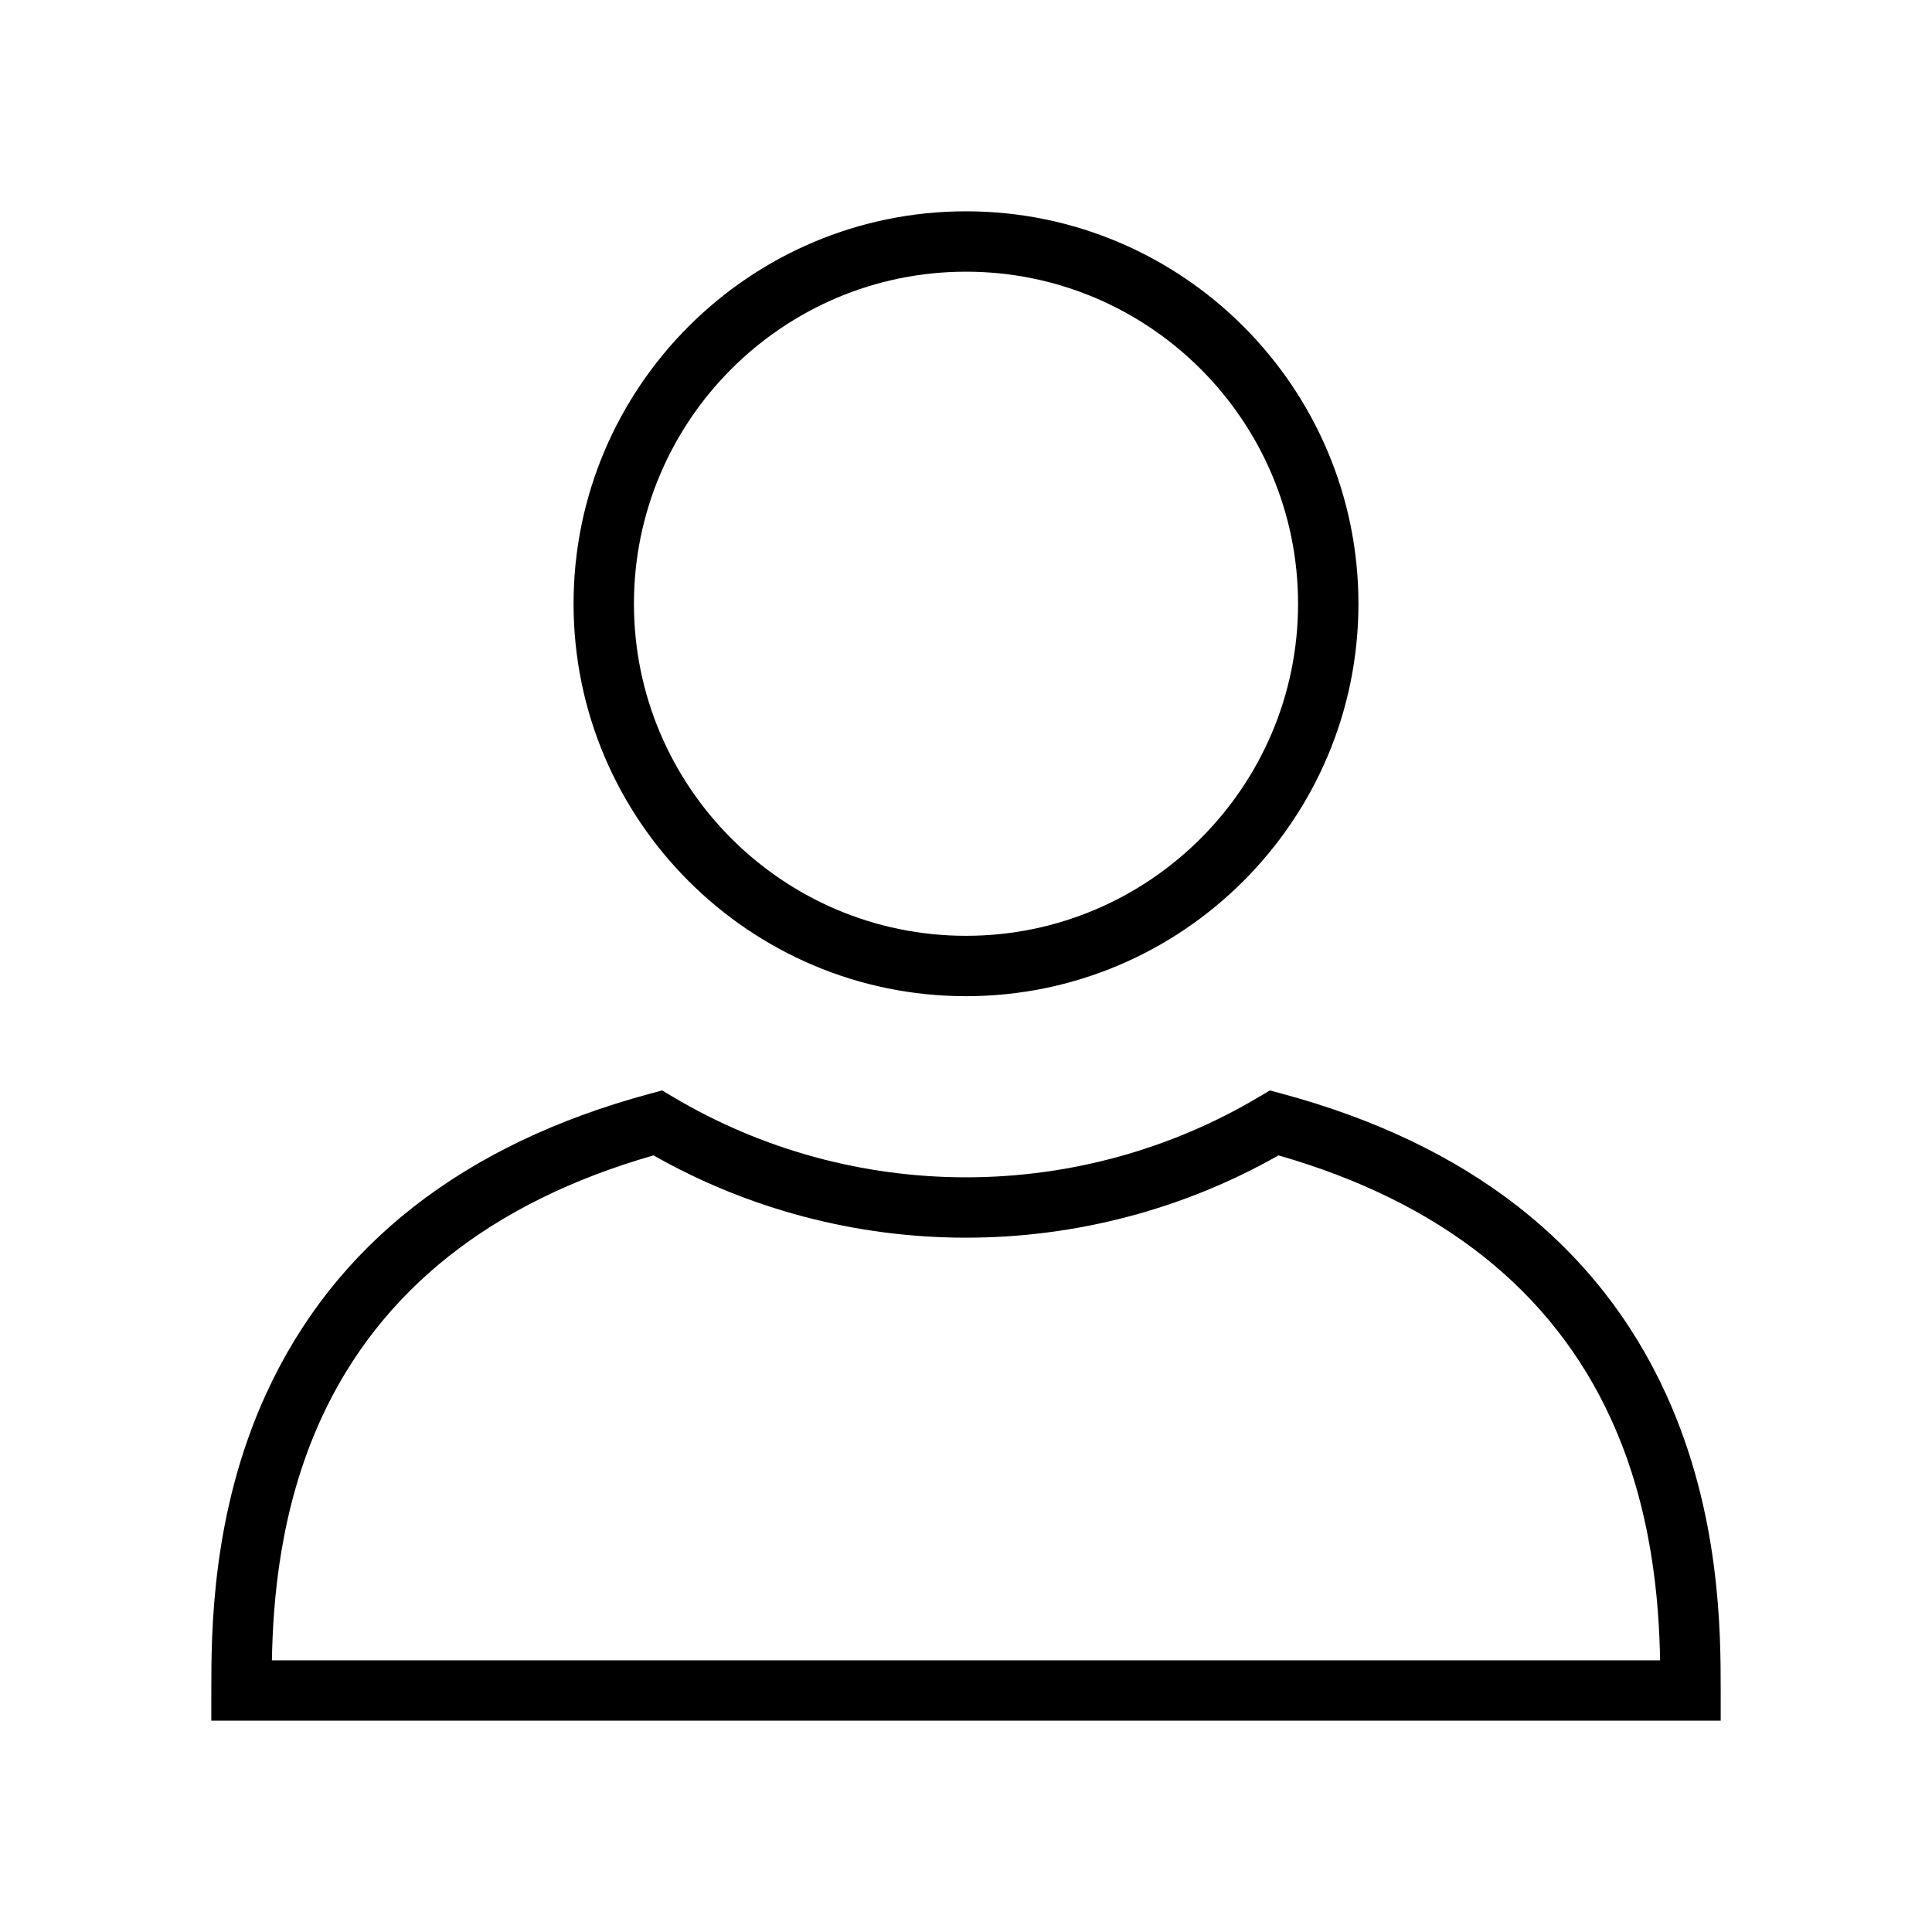 <svg xmlns="http://www.w3.org/2000/svg" xmlns:xlink="http://www.w3.org/1999/xlink" version="1.1" x="0px" y="0px" viewBox="0 0 512 512" enable-background="new 0 0 512 512" xml:space="preserve">
	<g fill="hsl(0, 0%, 100%)">
		<path d="M256,264c-57.346,0-104-46.654-104-104S198.654,56,256,56s104,46.654,104,104S313.346,264,256,264z M256,72    c-48.523,0-88,39.477-88,88s39.477,88,88,88s88-39.477,88-88S304.523,72,256,72z"></path>
		<path d="M456,456H56v-8c0-15.211,0-46.865,14.514-78.597c18.038-39.439,52.252-66.204,101.689-79.549l3.268-0.882l2.909,1.731    C201.787,304.636,228.627,312,256,312c27.371,0,54.212-7.364,77.619-21.296l2.909-1.731l3.268,0.882    c49.438,13.345,83.652,40.109,101.69,79.548C456,401.135,456,432.788,456,448V456z M72.056,440h367.889    c-0.289-15.582-2.067-40.021-13.008-63.942c-15.582-34.067-45.22-57.562-88.122-69.868C313.649,320.469,285.093,328,256,328    c-29.095,0-57.65-7.531-82.815-21.811c-42.902,12.307-72.539,35.801-88.121,69.869C74.122,399.98,72.345,424.418,72.056,440z"></path>
	</g>
</svg>